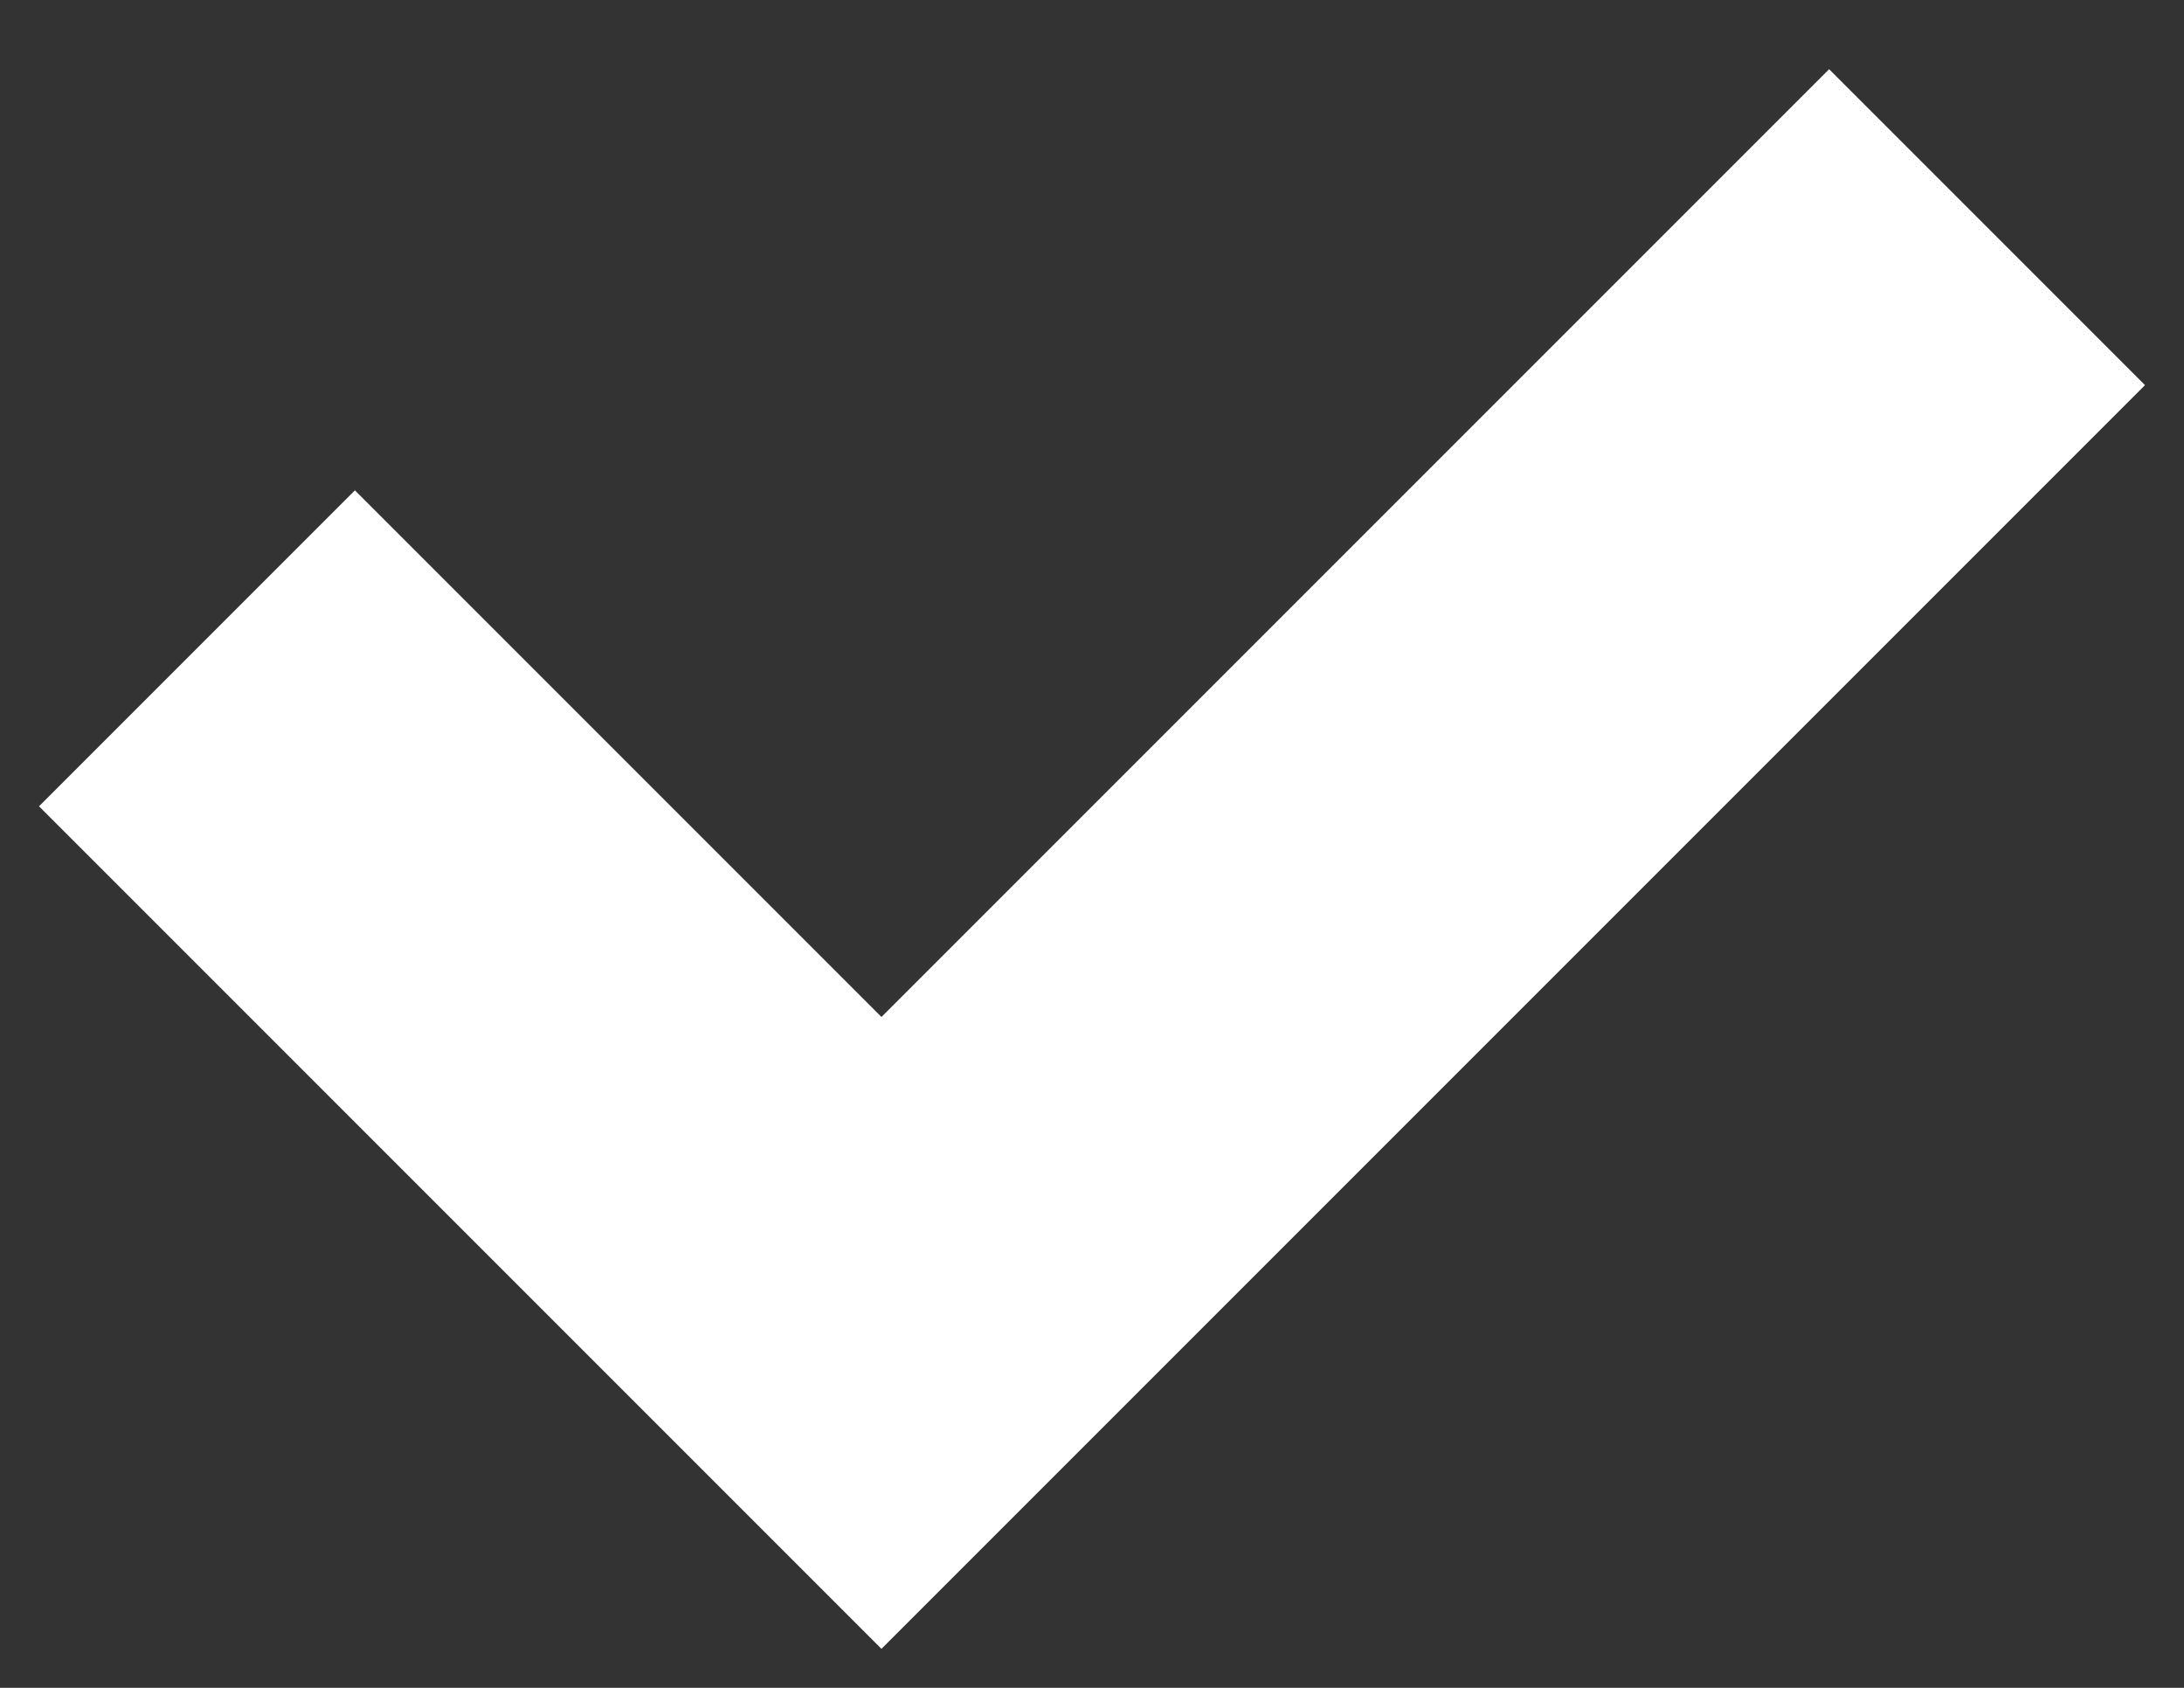 <?xml version="1.0" encoding="UTF-8" standalone="no"?>
<svg width="22px" height="17px" viewBox="0 0 22 17" version="1.1" xmlns="http://www.w3.org/2000/svg" xmlns:xlink="http://www.w3.org/1999/xlink" xmlns:sketch="http://www.bohemiancoding.com/sketch/ns">
    <rect x="0" y="0" width="22" height="17" fill="#333333" stroke="none"/>
    <!-- Generator: Sketch 3.3 (11970) - http://www.bohemiancoding.com/sketch -->
    <title>Rectangle 680</title>
    <desc>Created with Sketch.</desc>
    <defs></defs>
    <g id="Main-Attraction" stroke="none" stroke-width="1" fill="none" fill-rule="evenodd" sketch:type="MSPage">
        <g id="25A-TUTORIAL-COURSES" sketch:type="MSArtboardGroup" transform="translate(-901, -676)" fill="#FFFFFF">
            <g id="Rectangle-681-+-Rectangle-680-Copy" sketch:type="MSLayerGroup" transform="translate(867, 670)">
                <path d="M42.879,16.243 L52.425,6.697 L55.607,9.879 L42.879,22.607 L40.227,19.955 L34.393,14.121 L37.575,10.939 L42.879,16.243 L42.879,16.243 Z" id="Rectangle-680" sketch:type="MSShapeGroup"></path>
            </g>
        </g>
    </g>
</svg>